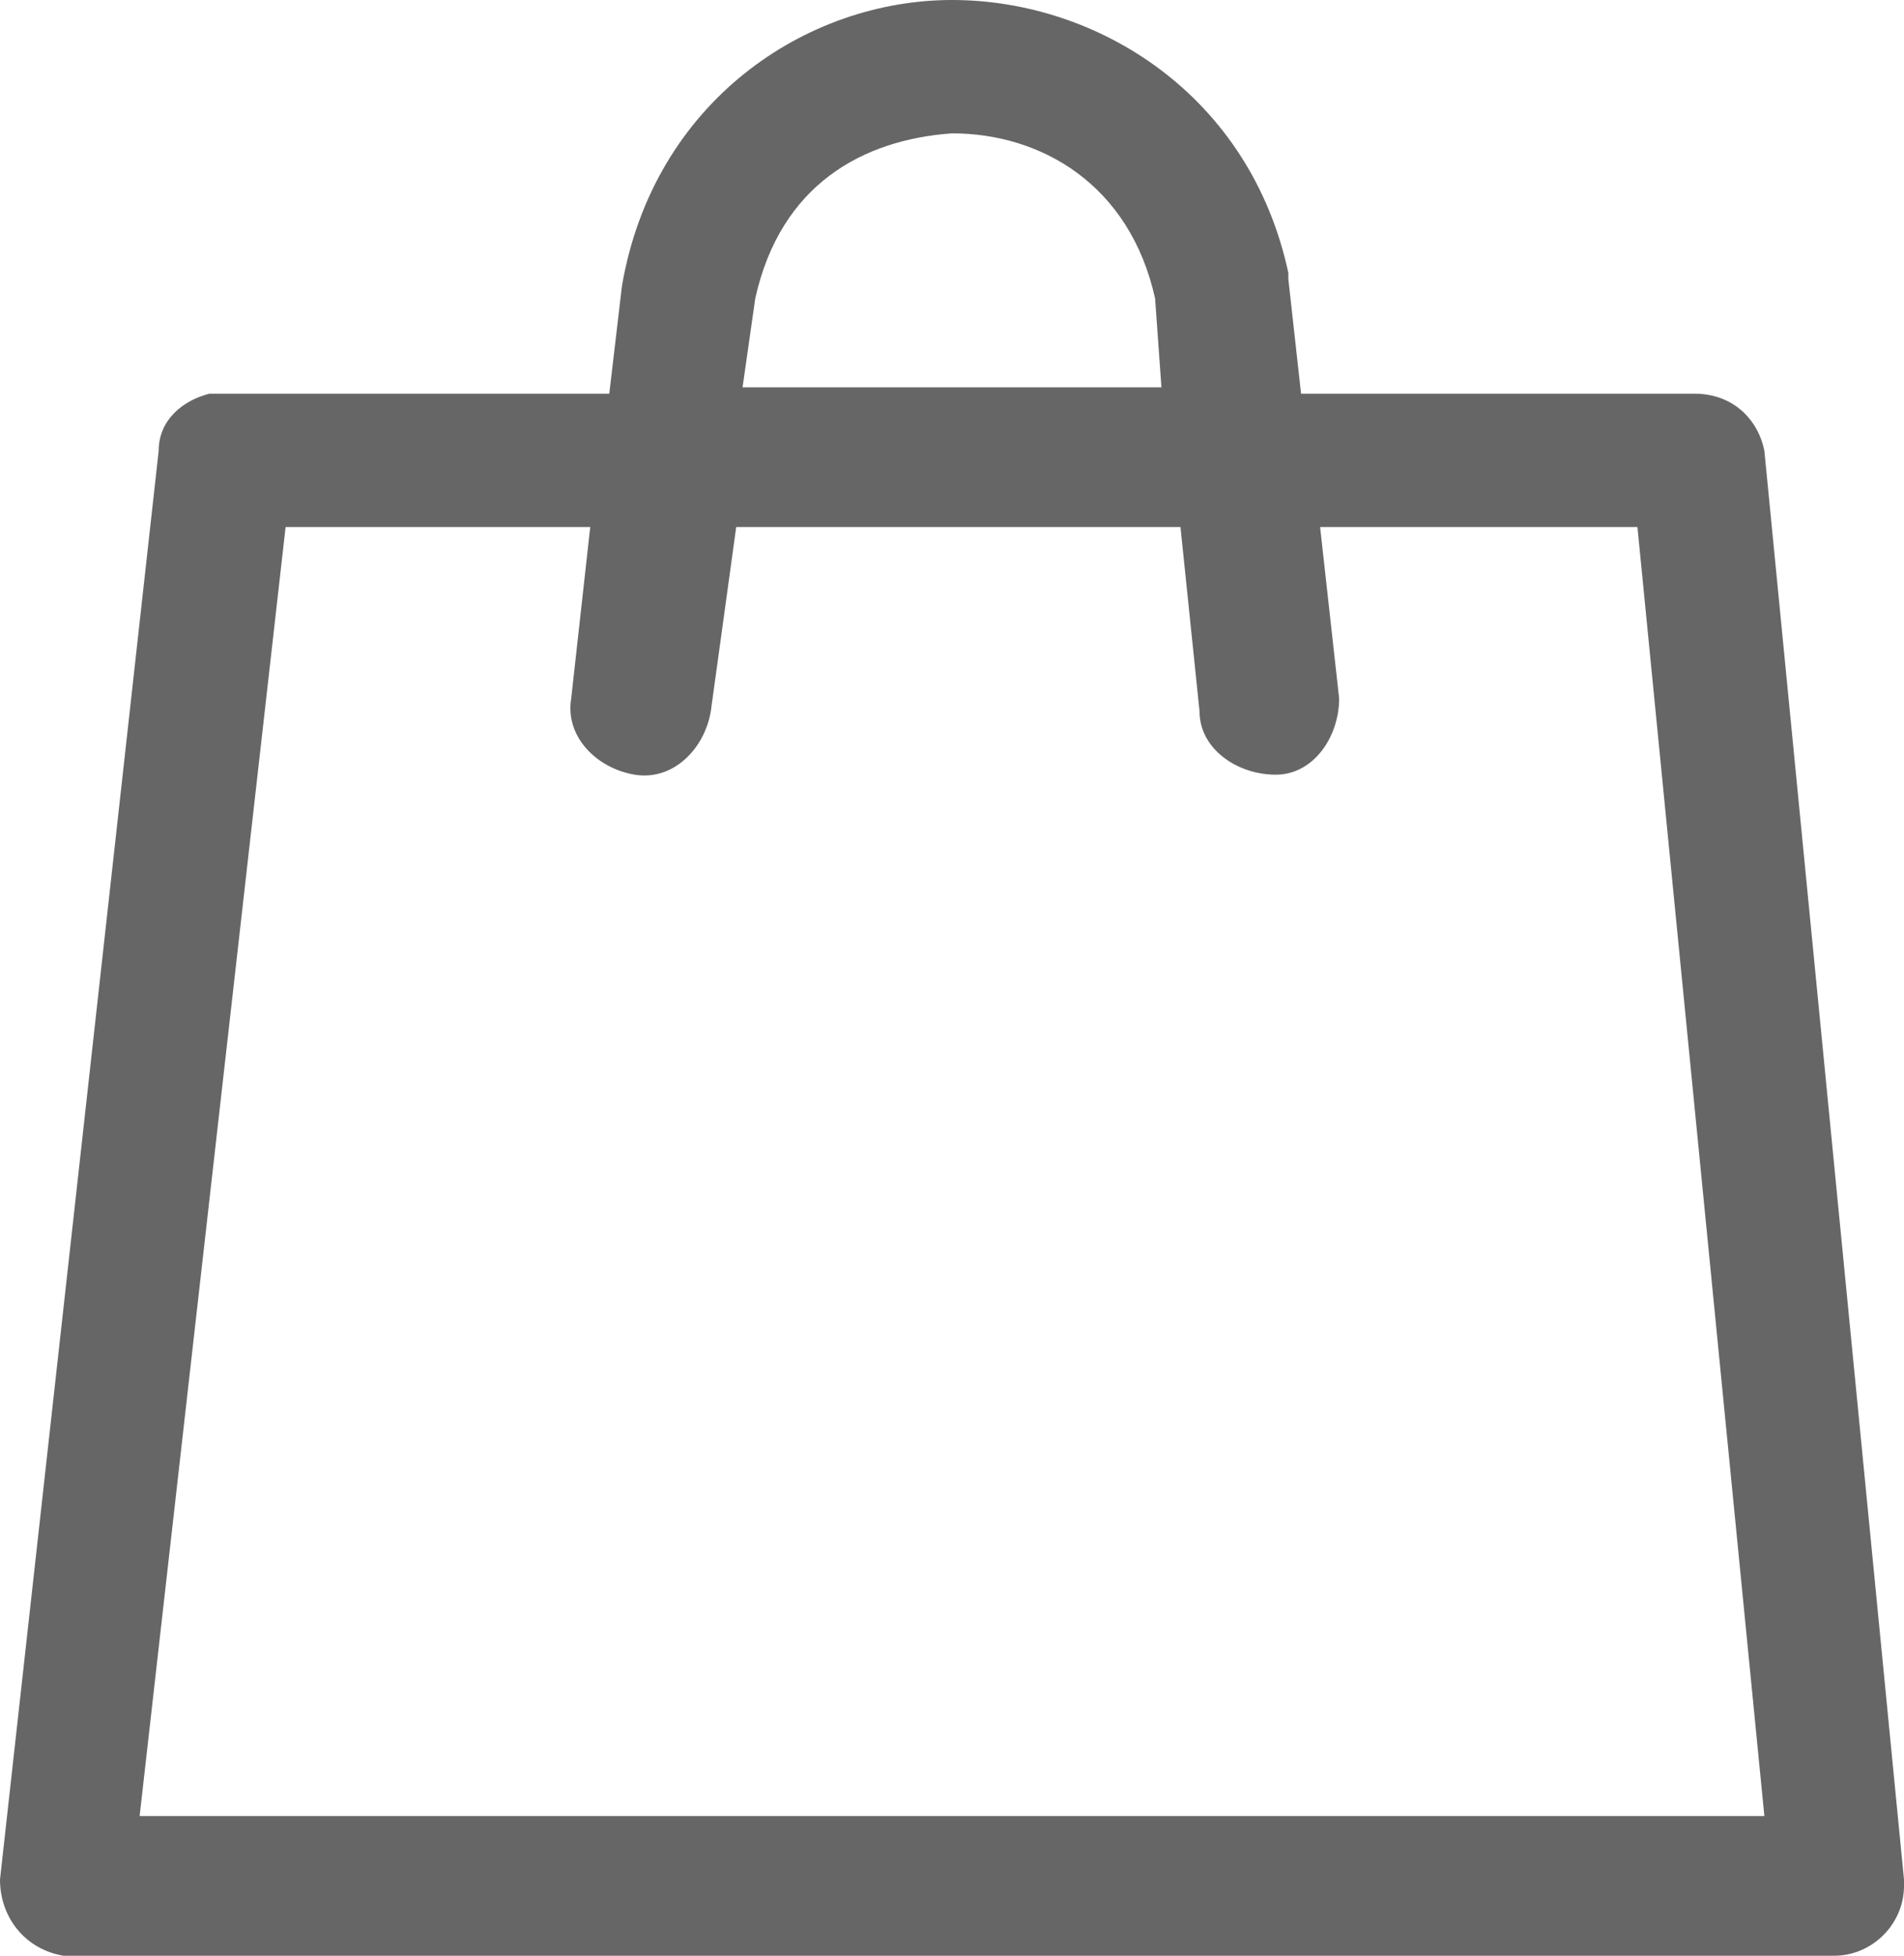 <?xml version="1.0" encoding="utf-8"?>
<!-- Generator: Adobe Illustrator 16.0.2, SVG Export Plug-In . SVG Version: 6.00 Build 0)  -->
<!DOCTYPE svg PUBLIC "-//W3C//DTD SVG 1.1//EN" "http://www.w3.org/Graphics/SVG/1.1/DTD/svg11.dtd">
<svg version="1.1" id="Слой_1" xmlns="http://www.w3.org/2000/svg" xmlns:xlink="http://www.w3.org/1999/xlink" x="0px" y="0px"
	 width="30px" height="30.8px" viewBox="0 0 30 30.8" style="enable-background:new 0 0 30 30.8;" xml:space="preserve">
<path style="fill:#666666;" d="M15,0c-2.3,0-4.7,1.6-5.2,4.5c0,0,0,0,0,0L9.6,6.2H3.5c-0.1,0-0.1,0-0.2,0C2.9,6.3,2.5,6.6,2.5,7.1
	L0,29.6c0,0.6,0.4,1.1,1,1.2c0,0,0.1,0,0.1,0h27.8c0.6,0,1.1-0.5,1.1-1.1c0,0,0-0.1,0-0.1L27.8,7.1c-0.1-0.5-0.5-0.9-1.1-0.9h-6.2
	l-0.2-1.8c0,0,0-0.1,0-0.1C19.7,1.5,17.3,0,15,0L15,0z M15,2.1c1.4,0,2.8,0.8,3.2,2.6l0.1,1.4h-6.6l0.2-1.4
	C12.3,2.9,13.6,2.2,15,2.1L15,2.1z M4.5,8.3h4.8L9,11c-0.1,0.6,0.4,1.1,1,1.2c0.6,0.1,1.1-0.4,1.2-1c0,0,0,0,0,0l0.4-2.9h7l0.3,2.9
	c0,0.6,0.6,1,1.2,1c0.6,0,1-0.6,1-1.2l-0.3-2.7h5l2,20.3H2.2L4.5,8.3L4.5,8.3z"/>
</svg>
